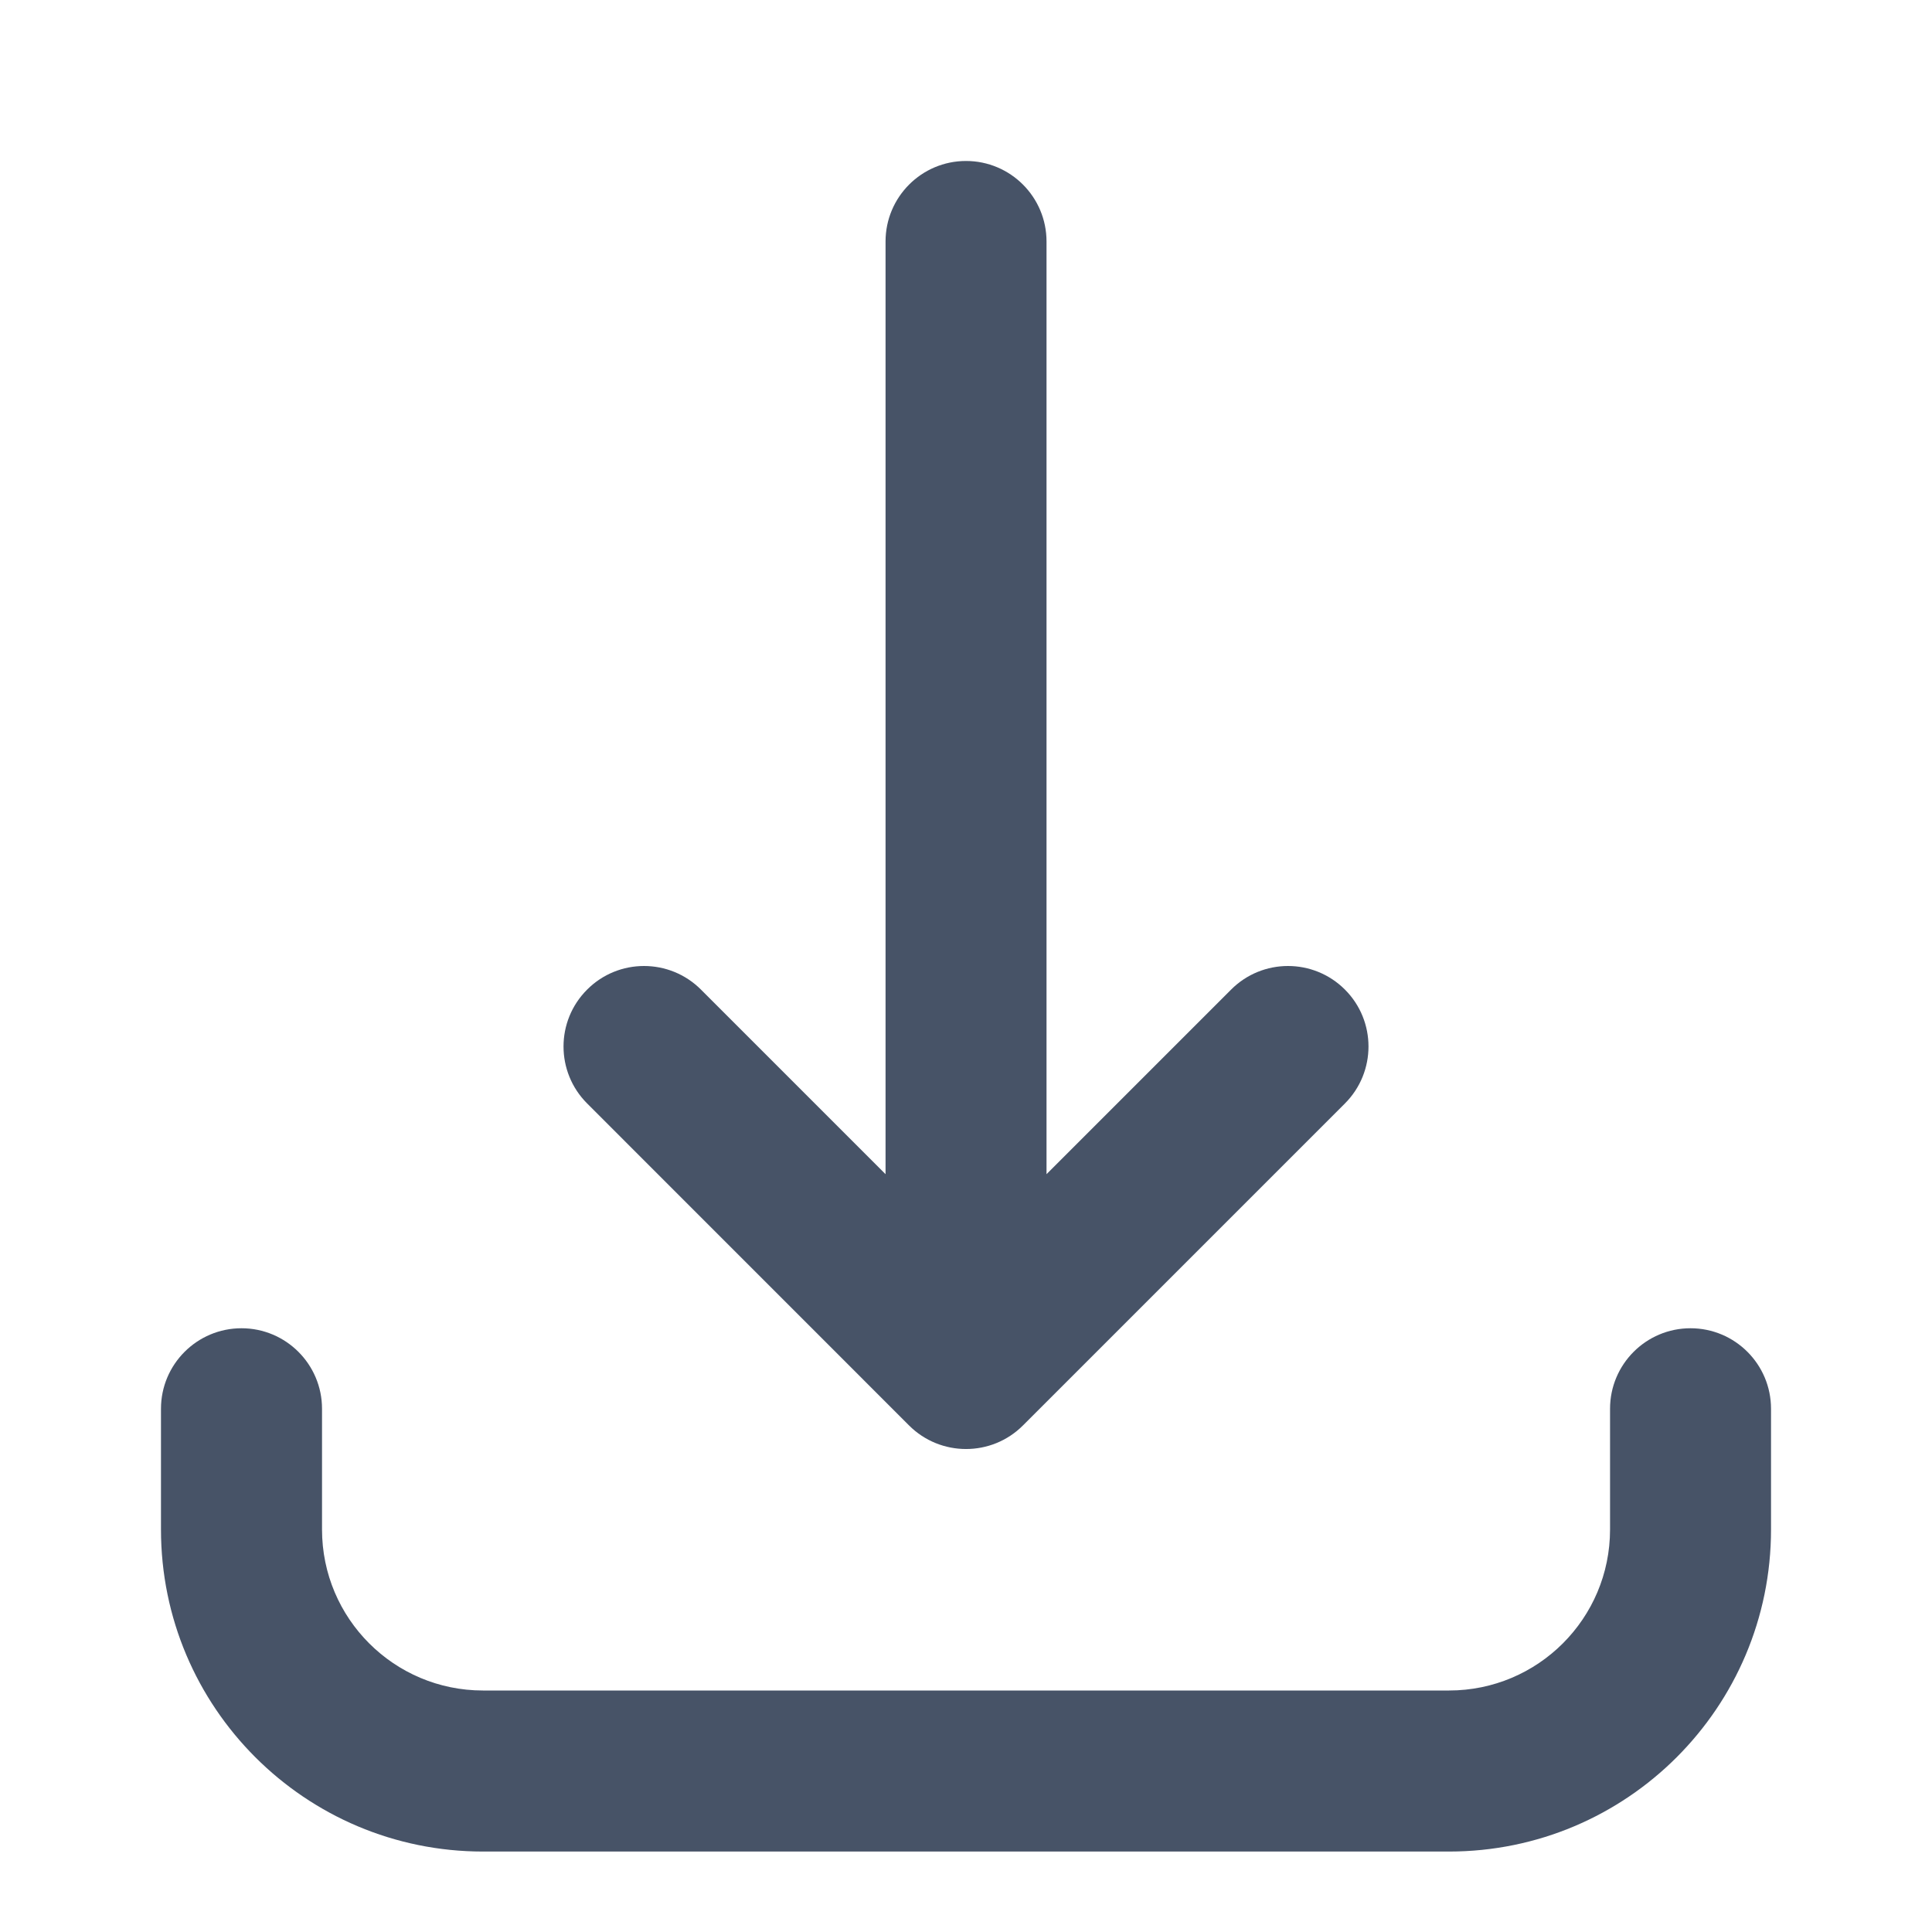 <svg width="28" height="28" viewBox="0 0 28 28" fill="none" xmlns="http://www.w3.org/2000/svg">
<path d="M19.492 15.992L14.825 20.659C14.37 21.114 13.631 21.114 13.175 20.659L8.509 15.992C8.053 15.536 8.053 14.797 8.509 14.342C8.964 13.886 9.703 13.886 10.159 14.342L12.834 17.017V3.5C12.834 2.856 13.356 2.333 14 2.333C14.645 2.333 15.167 2.856 15.167 3.5V17.017L17.842 14.342C18.297 13.886 19.036 13.886 19.492 14.342C19.947 14.797 19.947 15.536 19.492 15.992Z" fill="#475367"/>
<path d="M4.667 20.417C4.667 19.773 4.144 19.25 3.5 19.25C2.856 19.25 2.333 19.773 2.333 20.417V22.167C2.333 24.744 4.423 26.834 7 26.834H21C23.578 26.834 25.667 24.744 25.667 22.167V20.417C25.667 19.773 25.145 19.25 24.5 19.25C23.856 19.25 23.334 19.773 23.334 20.417V22.167C23.334 23.456 22.289 24.5 21 24.5H7C5.712 24.5 4.667 23.456 4.667 22.167V20.417Z" fill="#475367"/>
</svg>
